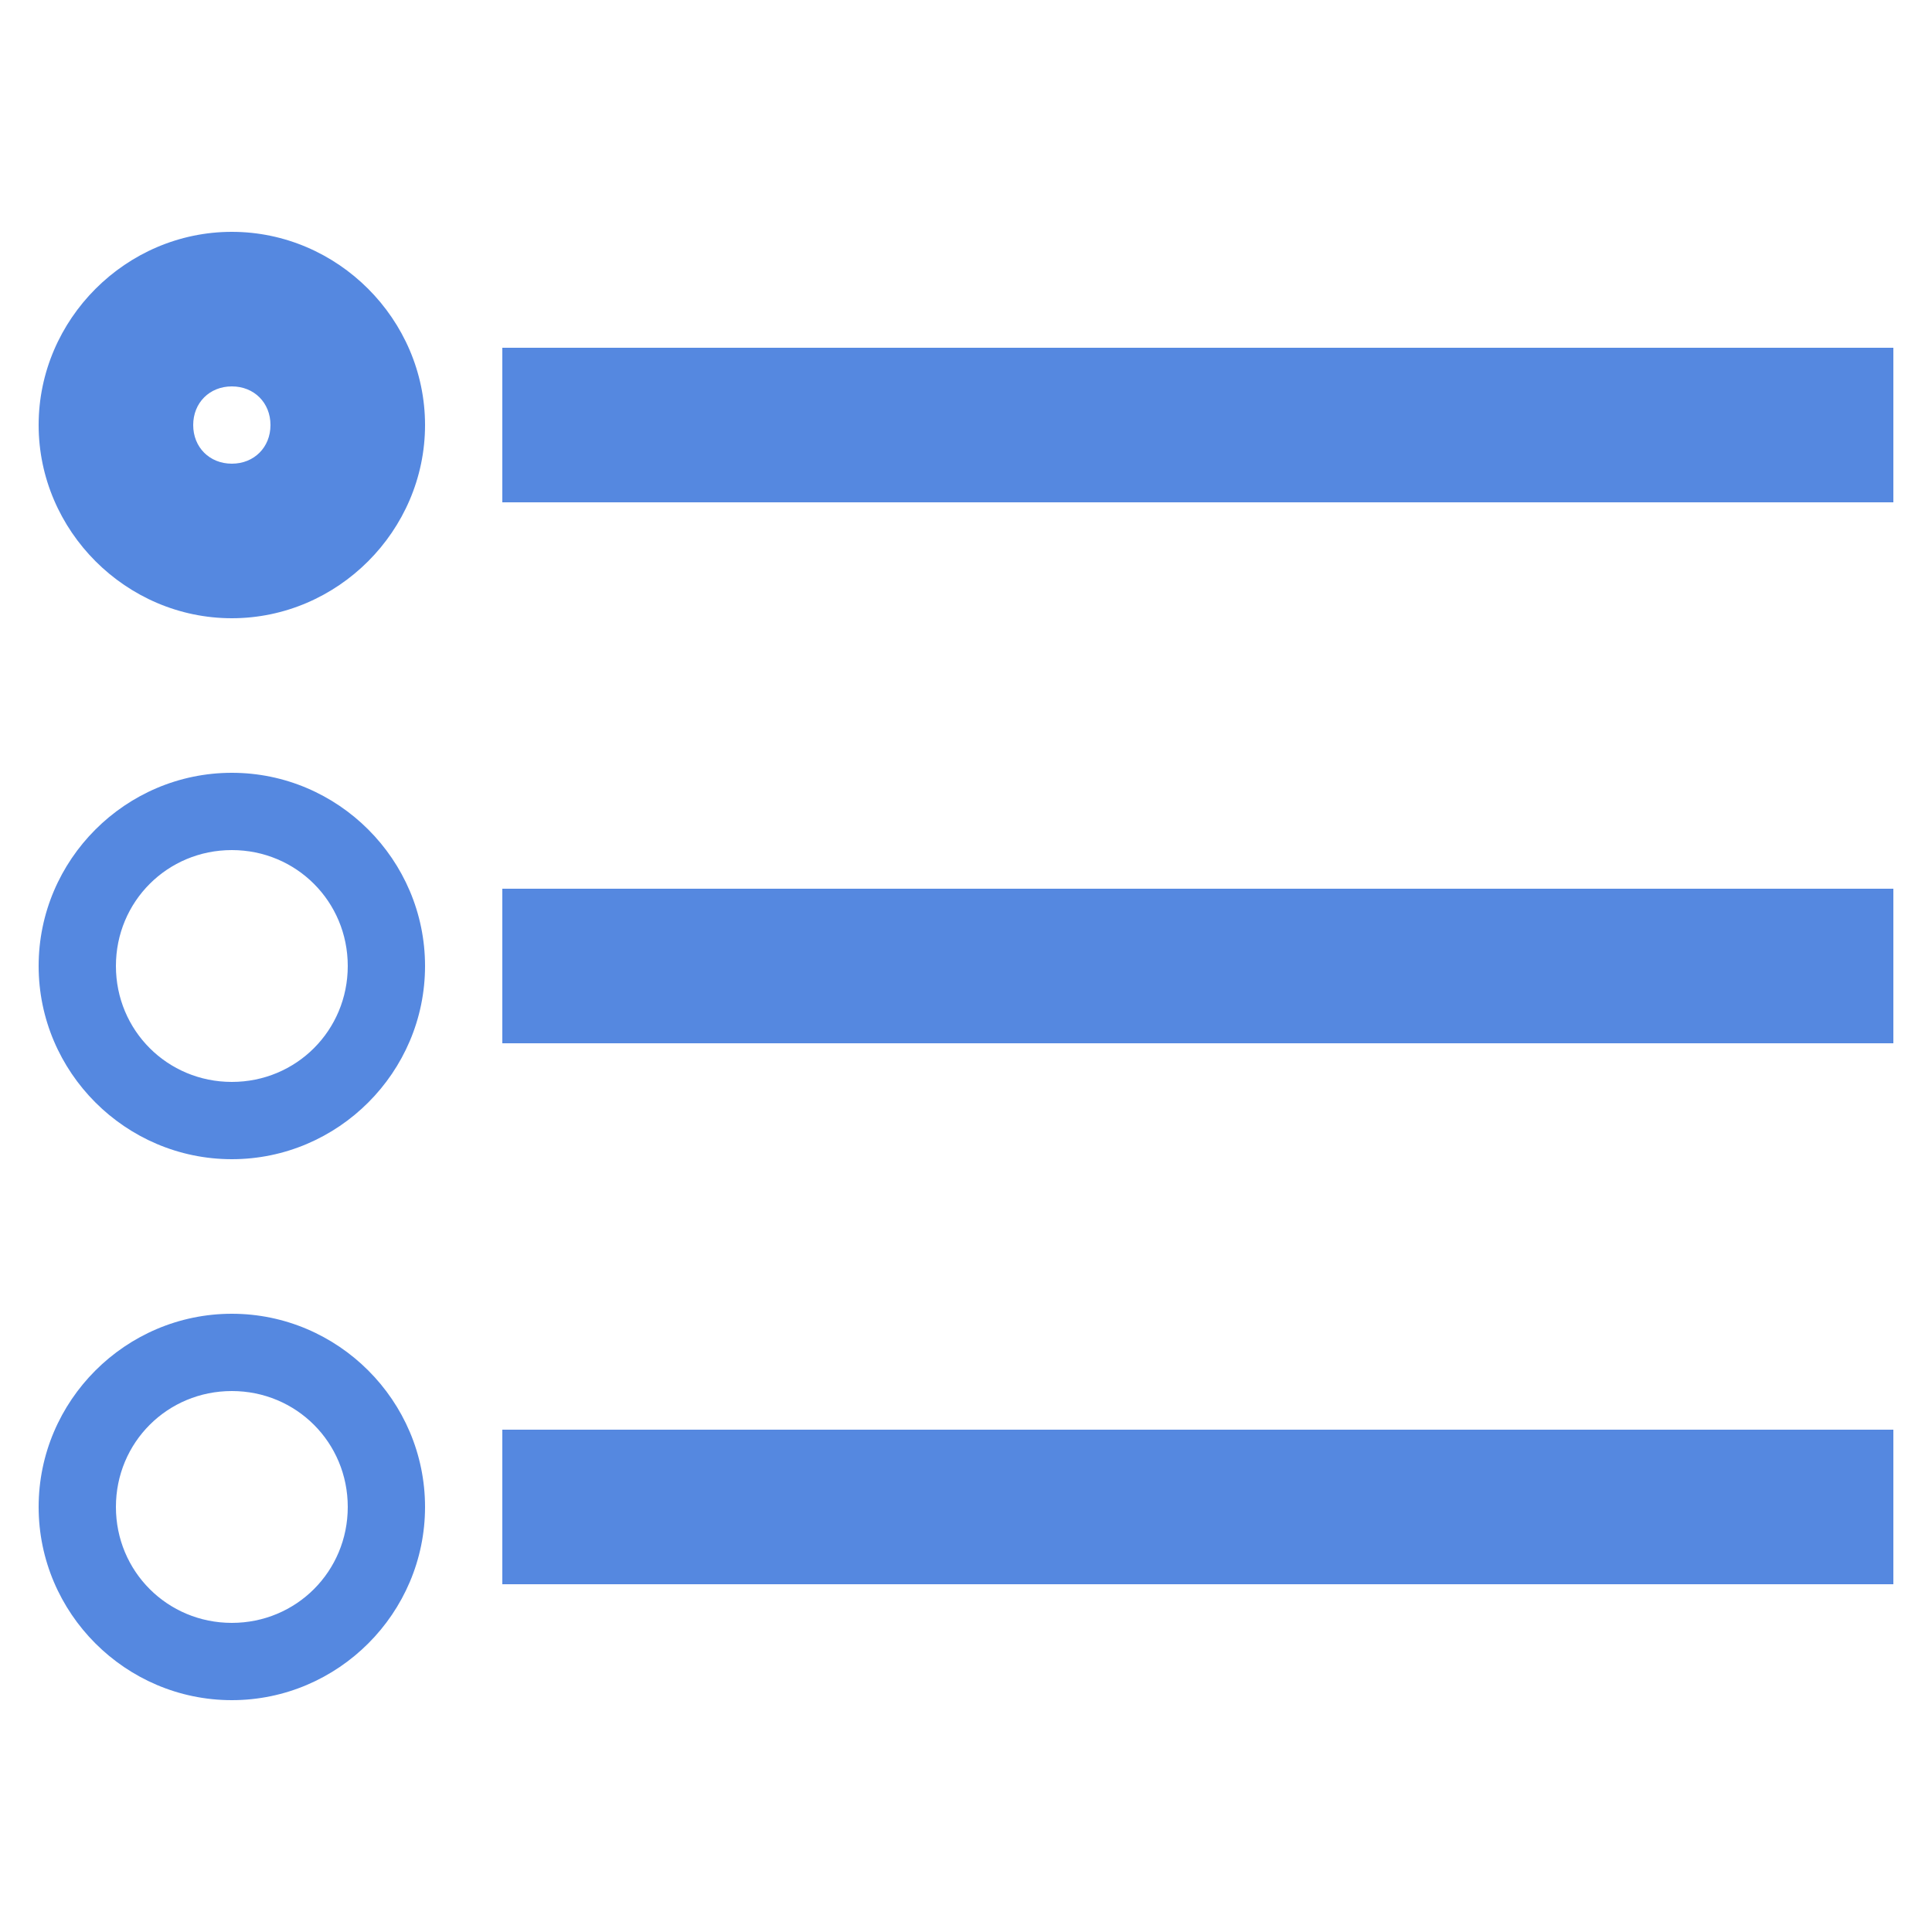 <svg width="36" height="36" viewBox="0 0 36 36" fill="none" xmlns="http://www.w3.org/2000/svg">
<path d="M4.32 4.32C2.349 4.32 0.72 5.949 0.72 7.92C0.72 9.891 2.349 11.52 4.32 11.52C6.291 11.52 7.92 9.891 7.92 7.92C7.92 5.949 6.291 4.32 4.32 4.32ZM9.36 6.48V9.36H35.28V6.48H9.36ZM4.32 7.2C4.735 7.2 5.04 7.505 5.04 7.92C5.04 8.335 4.735 8.64 4.32 8.64C3.905 8.64 3.6 8.335 3.6 7.92C3.6 7.505 3.905 7.2 4.32 7.2ZM4.32 14.4C2.34 14.4 0.72 16.02 0.72 18C0.72 19.98 2.34 21.6 4.32 21.6C6.3 21.6 7.92 19.98 7.92 18C7.92 16.02 6.3 14.4 4.32 14.4ZM4.32 15.84C5.521 15.84 6.48 16.799 6.48 18C6.48 19.201 5.521 20.16 4.32 20.16C3.119 20.16 2.16 19.201 2.16 18C2.16 16.799 3.119 15.84 4.32 15.84ZM9.36 16.56V19.44H35.28V16.56H9.36ZM4.32 24.48C2.34 24.48 0.72 26.1 0.72 28.08C0.72 30.06 2.34 31.68 4.32 31.68C6.3 31.68 7.92 30.06 7.92 28.08C7.92 26.1 6.3 24.48 4.32 24.48ZM4.32 25.92C5.521 25.92 6.48 26.878 6.48 28.08C6.48 29.281 5.521 30.24 4.32 30.24C3.119 30.24 2.16 29.281 2.16 28.08C2.16 26.878 3.119 25.92 4.32 25.92ZM9.36 26.64V29.52H35.28V26.64H9.36Z" fill="#5588E0"/>
</svg>
